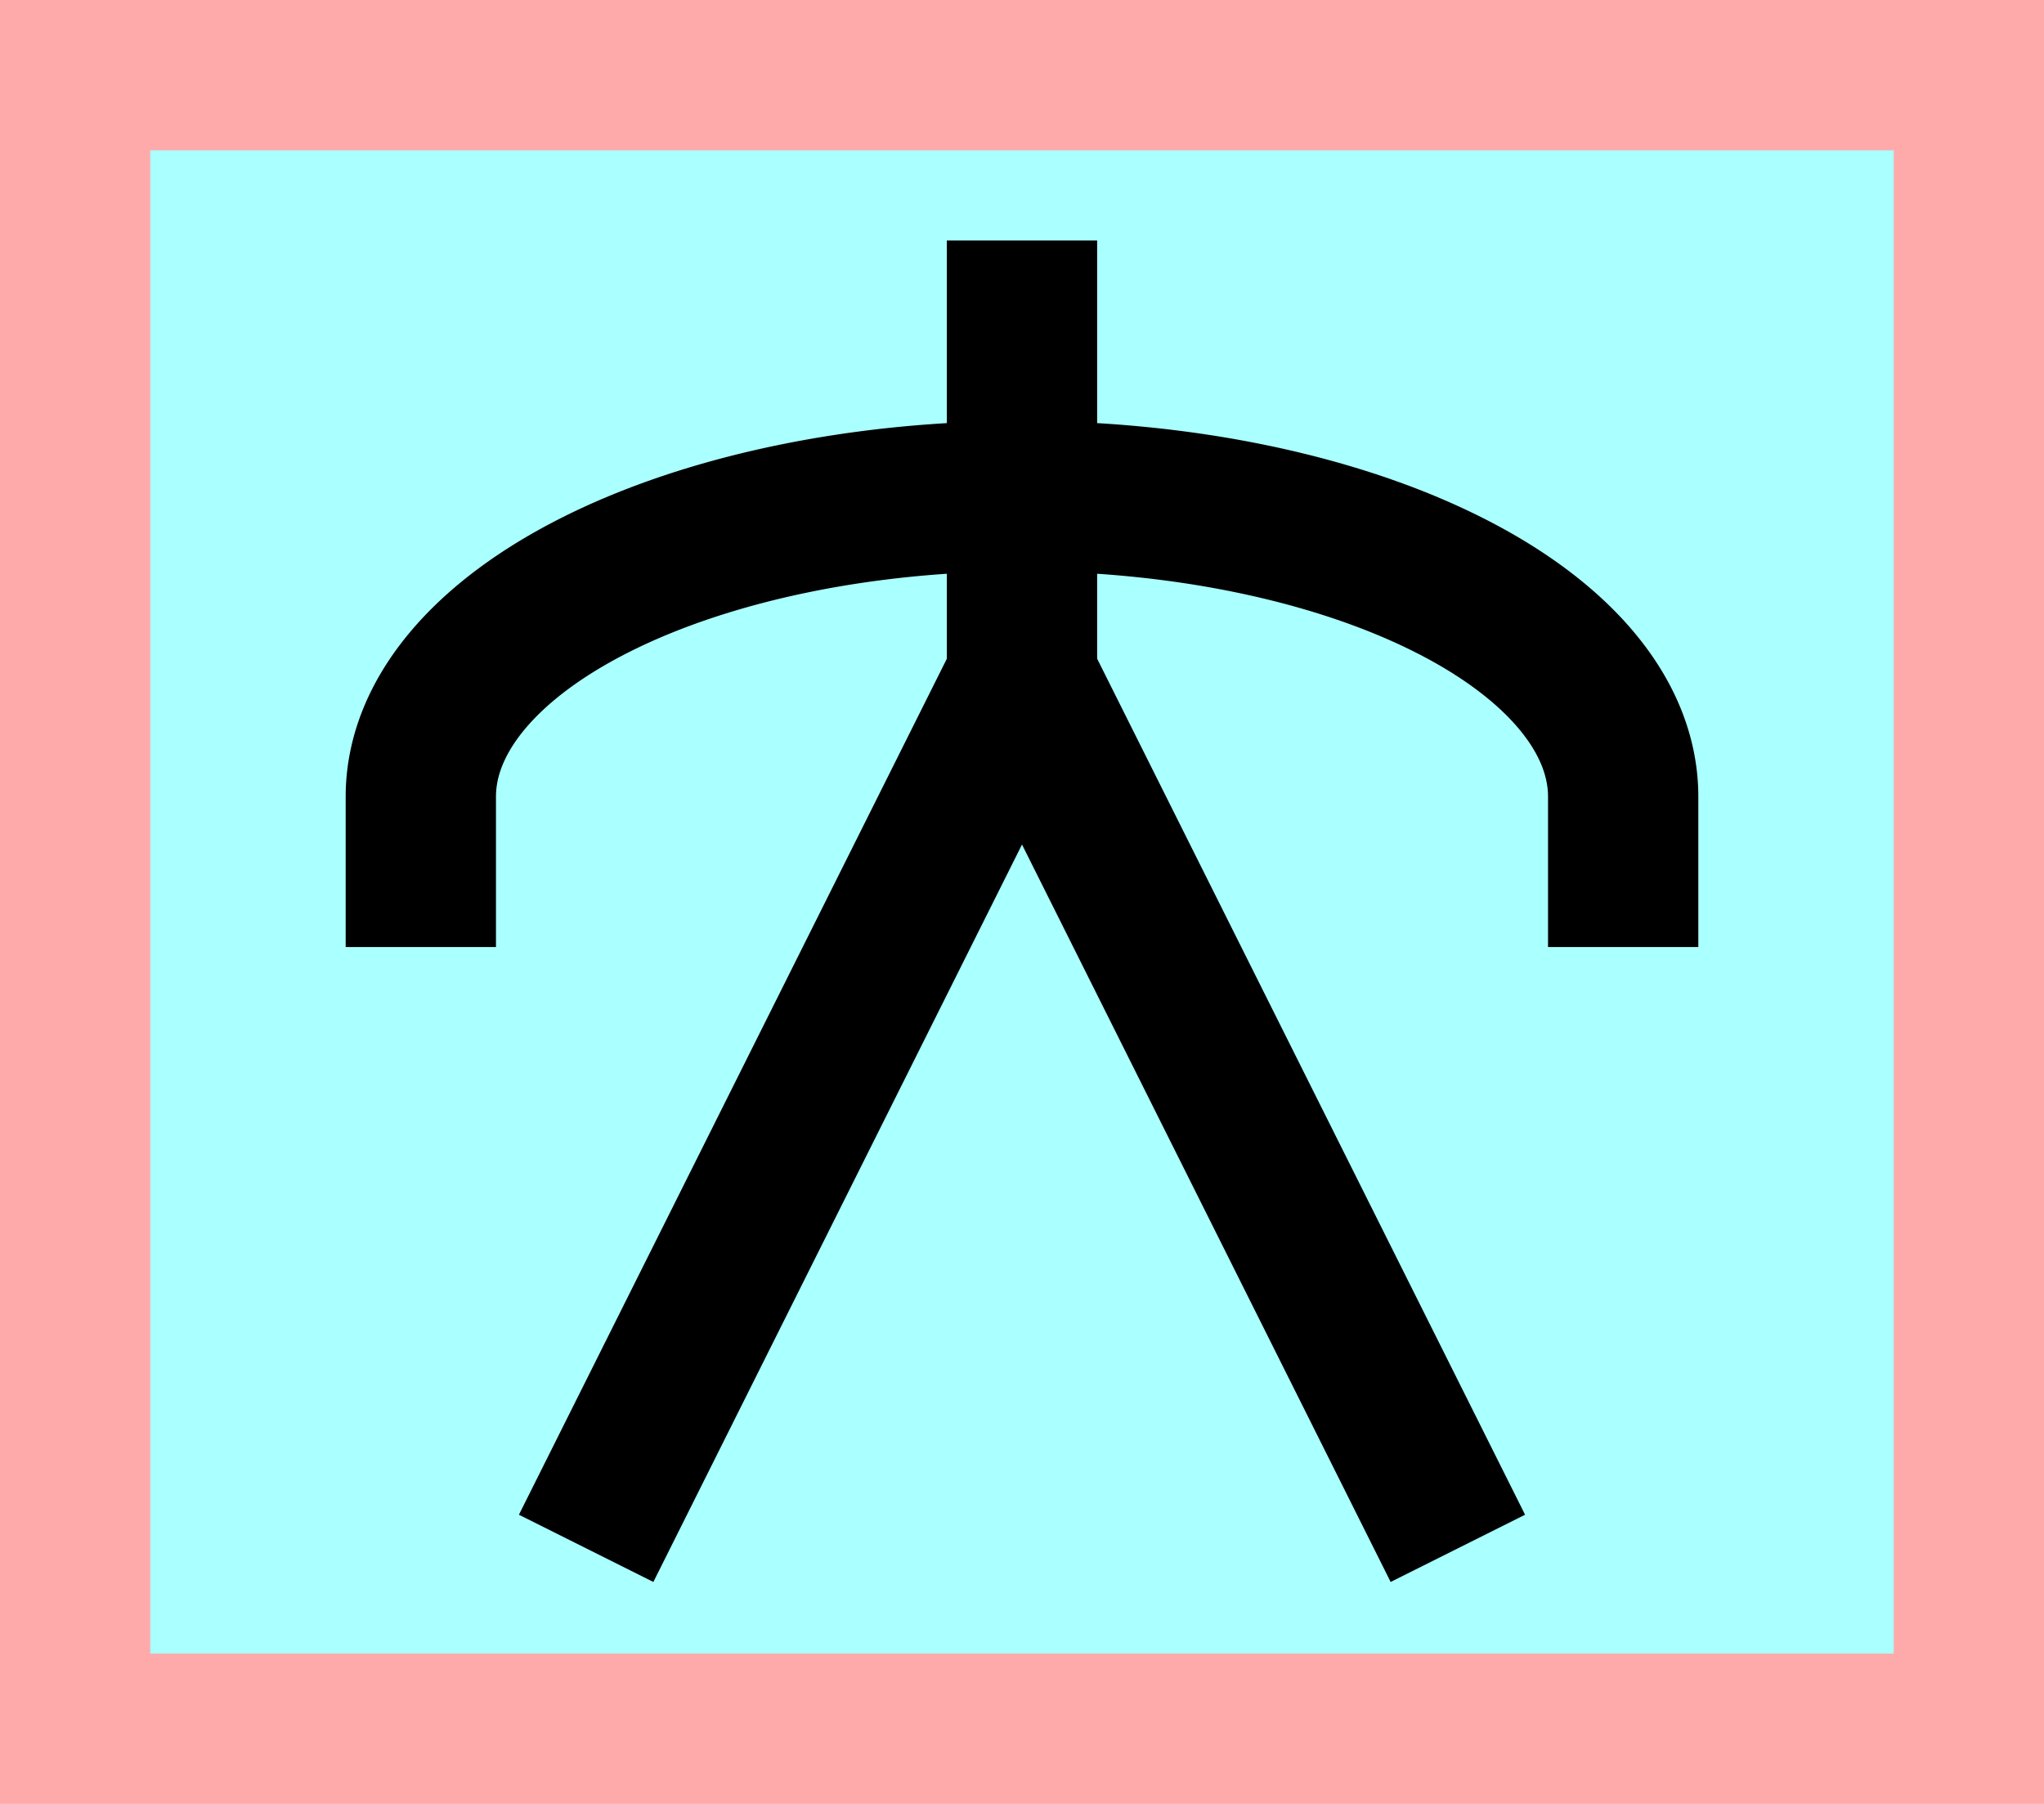 <?xml version="1.0" encoding="UTF-8"?>
<svg width="136mm" height="120mm" version="1.1" viewBox="0 0 136 120" xmlns="http://www.w3.org/2000/svg">
    <path fill="#faa" d="m0 0 h136v120h-136" />
    <path fill="#aff" d="m10 10 h116 v 100 h-116 z" />
    <g stroke="#000" stroke-width="10" fill="none">
        <g id="glyph">
            <path d="m108 63v-10 a40 20 0 0 0 -80 0v10" />
            <path d="m68 45v-29"></path>
            <path d="m39 103 29-58"></path>
            <path d="m97 103-29-58"></path>
        </g>
    </g>
</svg>